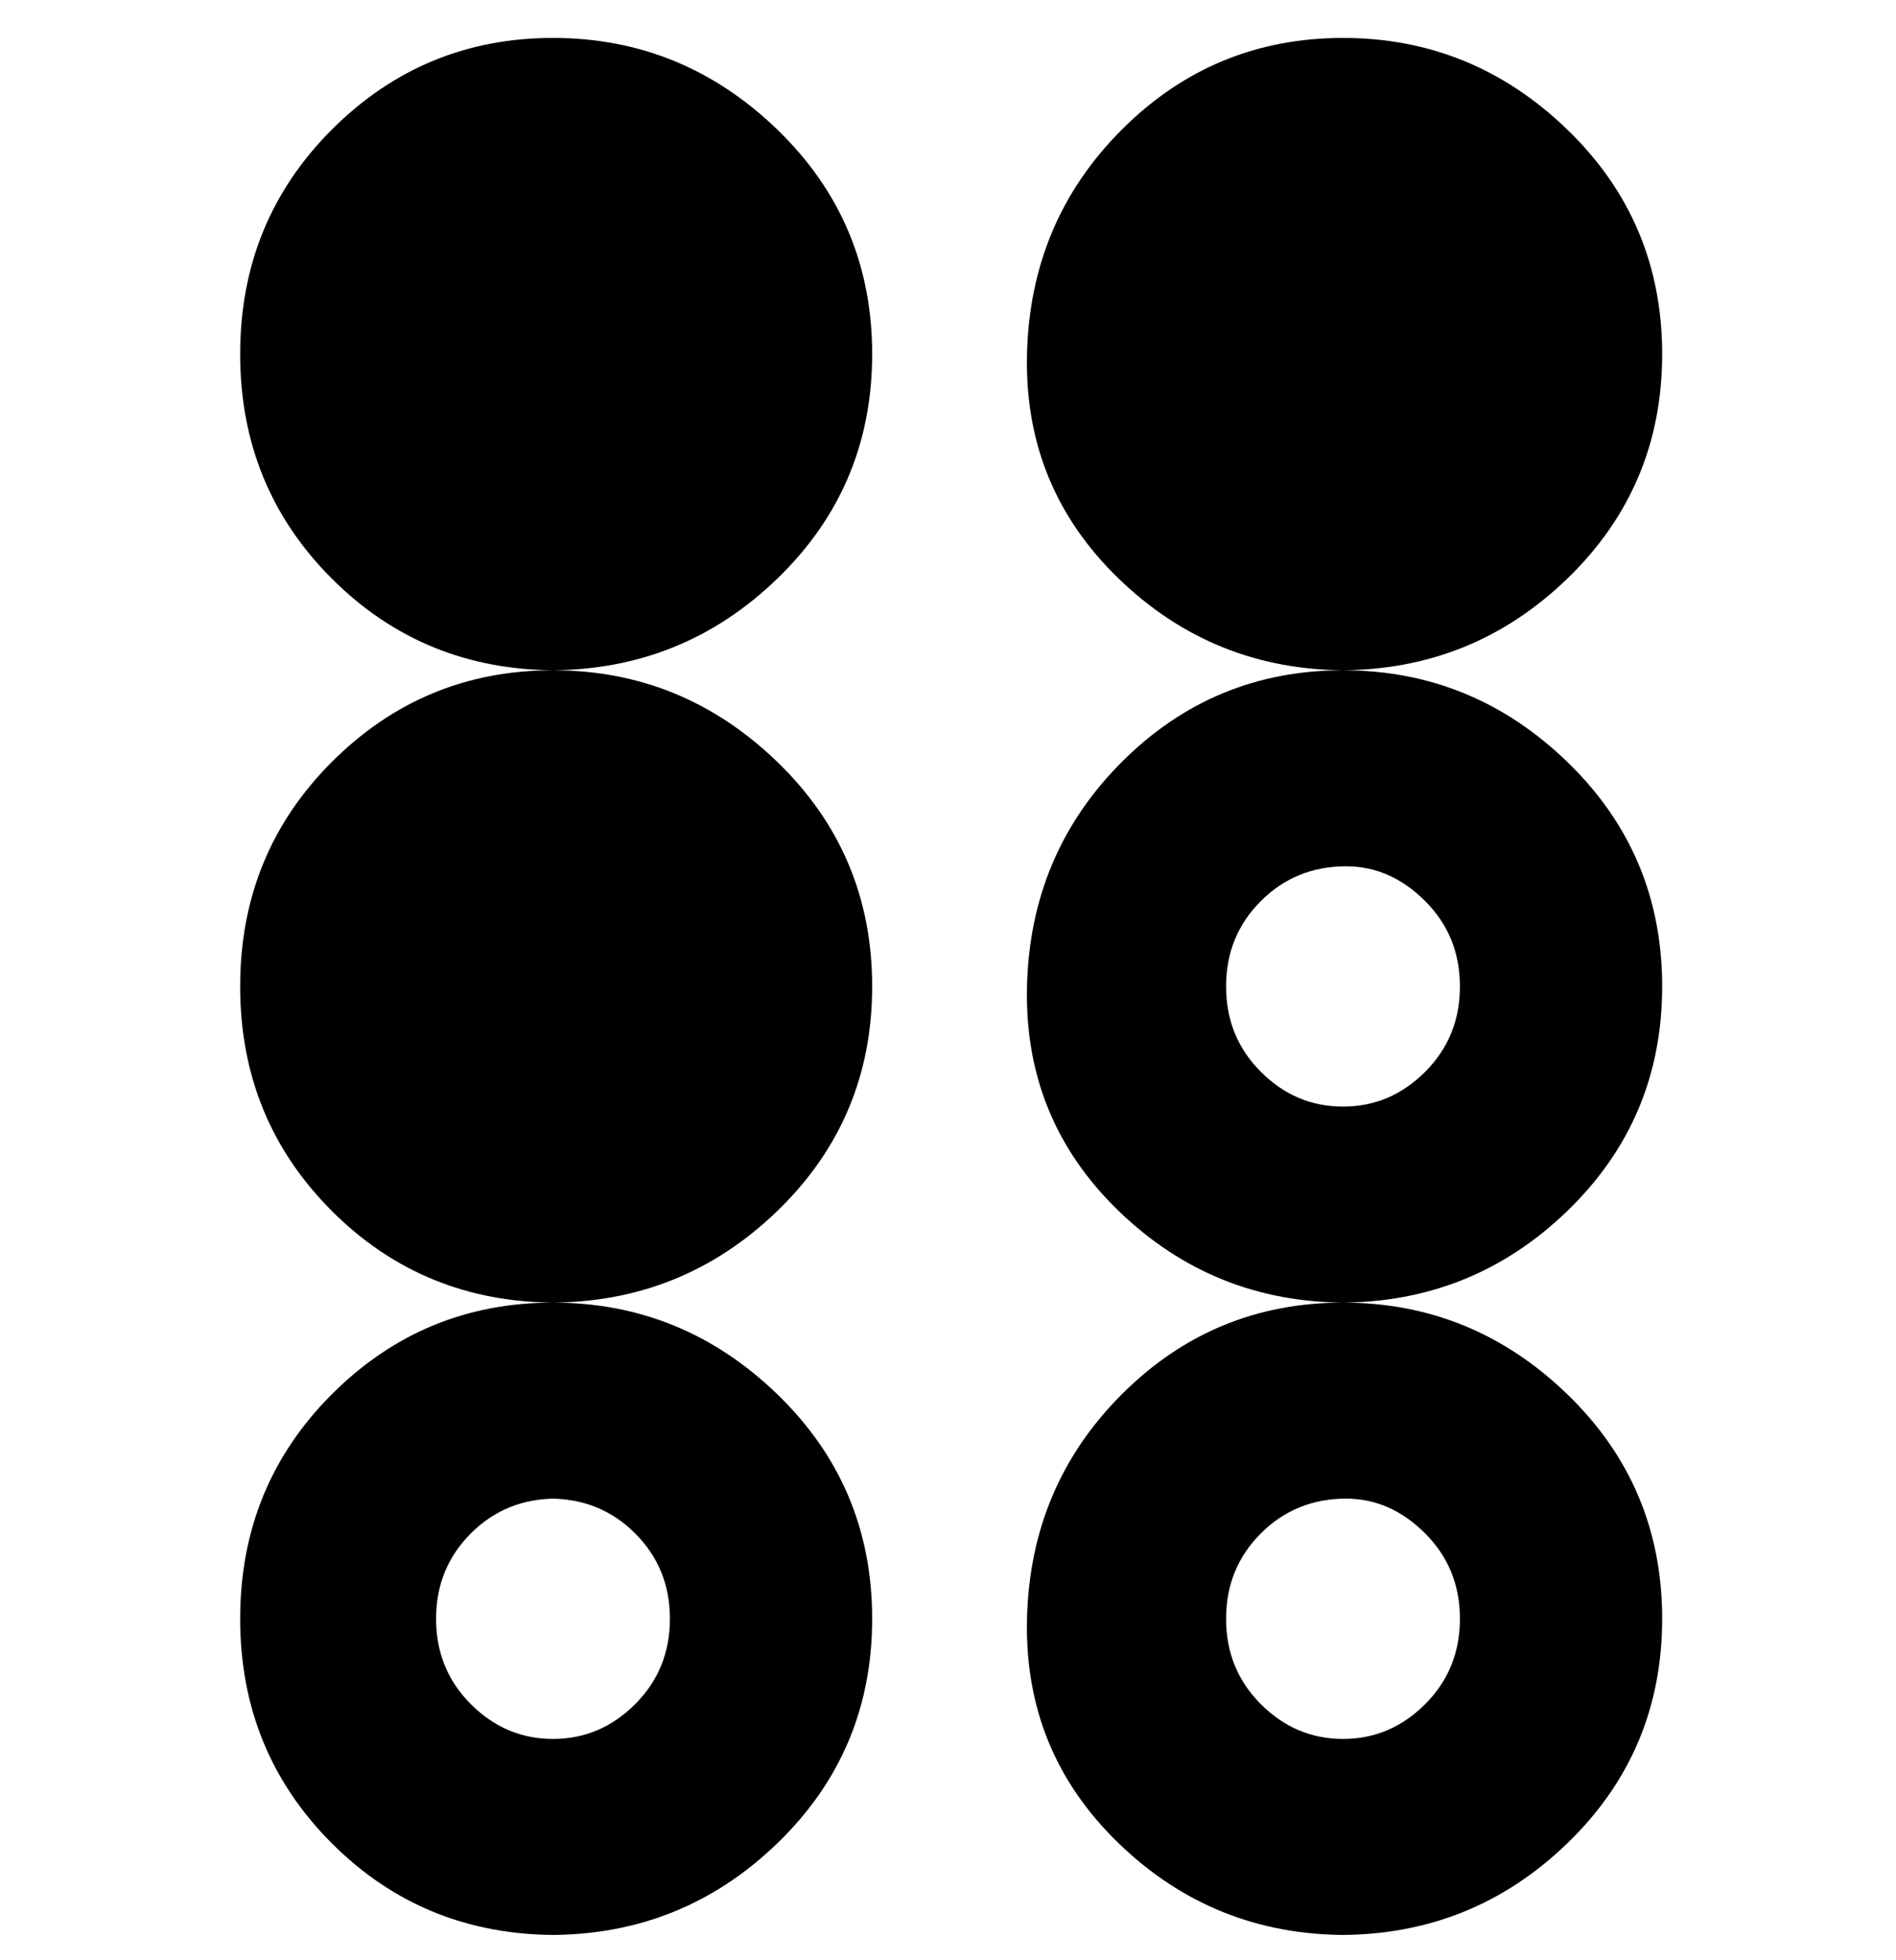 <svg viewBox="0 0 300 310" xmlns="http://www.w3.org/2000/svg"><path d="M88 106q-21 0-35.5-14.5T38 56q0-21 14.5-35.5T87.5 6Q108 6 123 20.5T138 56q0 21-15 35.5T87 106h1zm125 0q-21 0-36-14.5T162.5 56q.5-21 15-35.5t35-14.5Q233 6 248 20.5T263 56q0 21-15 35.5T212 106h1zM88 206q-21 0-35.5-14.5T38 156q0-21 14.5-35.5t35-14.5q20.5 0 35.5 14.5t15 35.5q0 21-15 35.5T87 206h1zm125 0q-21 0-36-14.5T162.5 156q.5-21 15-35.5t35-14.5q20.5 0 35.5 14.5t15 35.5q0 21-15 35.5T212 206h1zm0-69q-8 0-13.5 5.5T194 156q0 8 5.5 13.5t13 5.5q7.5 0 13-5.5T231 156q0-8-5.5-13.5T213 137zM88 306q-21 0-35.5-14.5T38 256q0-21 14.5-35.5t35-14.5q20.5 0 35.5 14.5t15 35.5q0 21-15 35.5T87 306h1zm0-69q-8 0-13.5 5.5T69 256q0 8 5.5 13.5t13 5.5q7.5 0 13-5.5T106 256q0-8-5.5-13.5T87 237h1zm125 69q-21 0-36-14.5T162.5 256q.5-21 15-35.5t35-14.5q20.5 0 35.5 14.5t15 35.5q0 21-15 35.5T212 306h1zm0-69q-8 0-13.5 5.5T194 256q0 8 5.5 13.5t13 5.5q7.5 0 13-5.5T231 256q0-8-5.5-13.5T213 237z"/></svg>